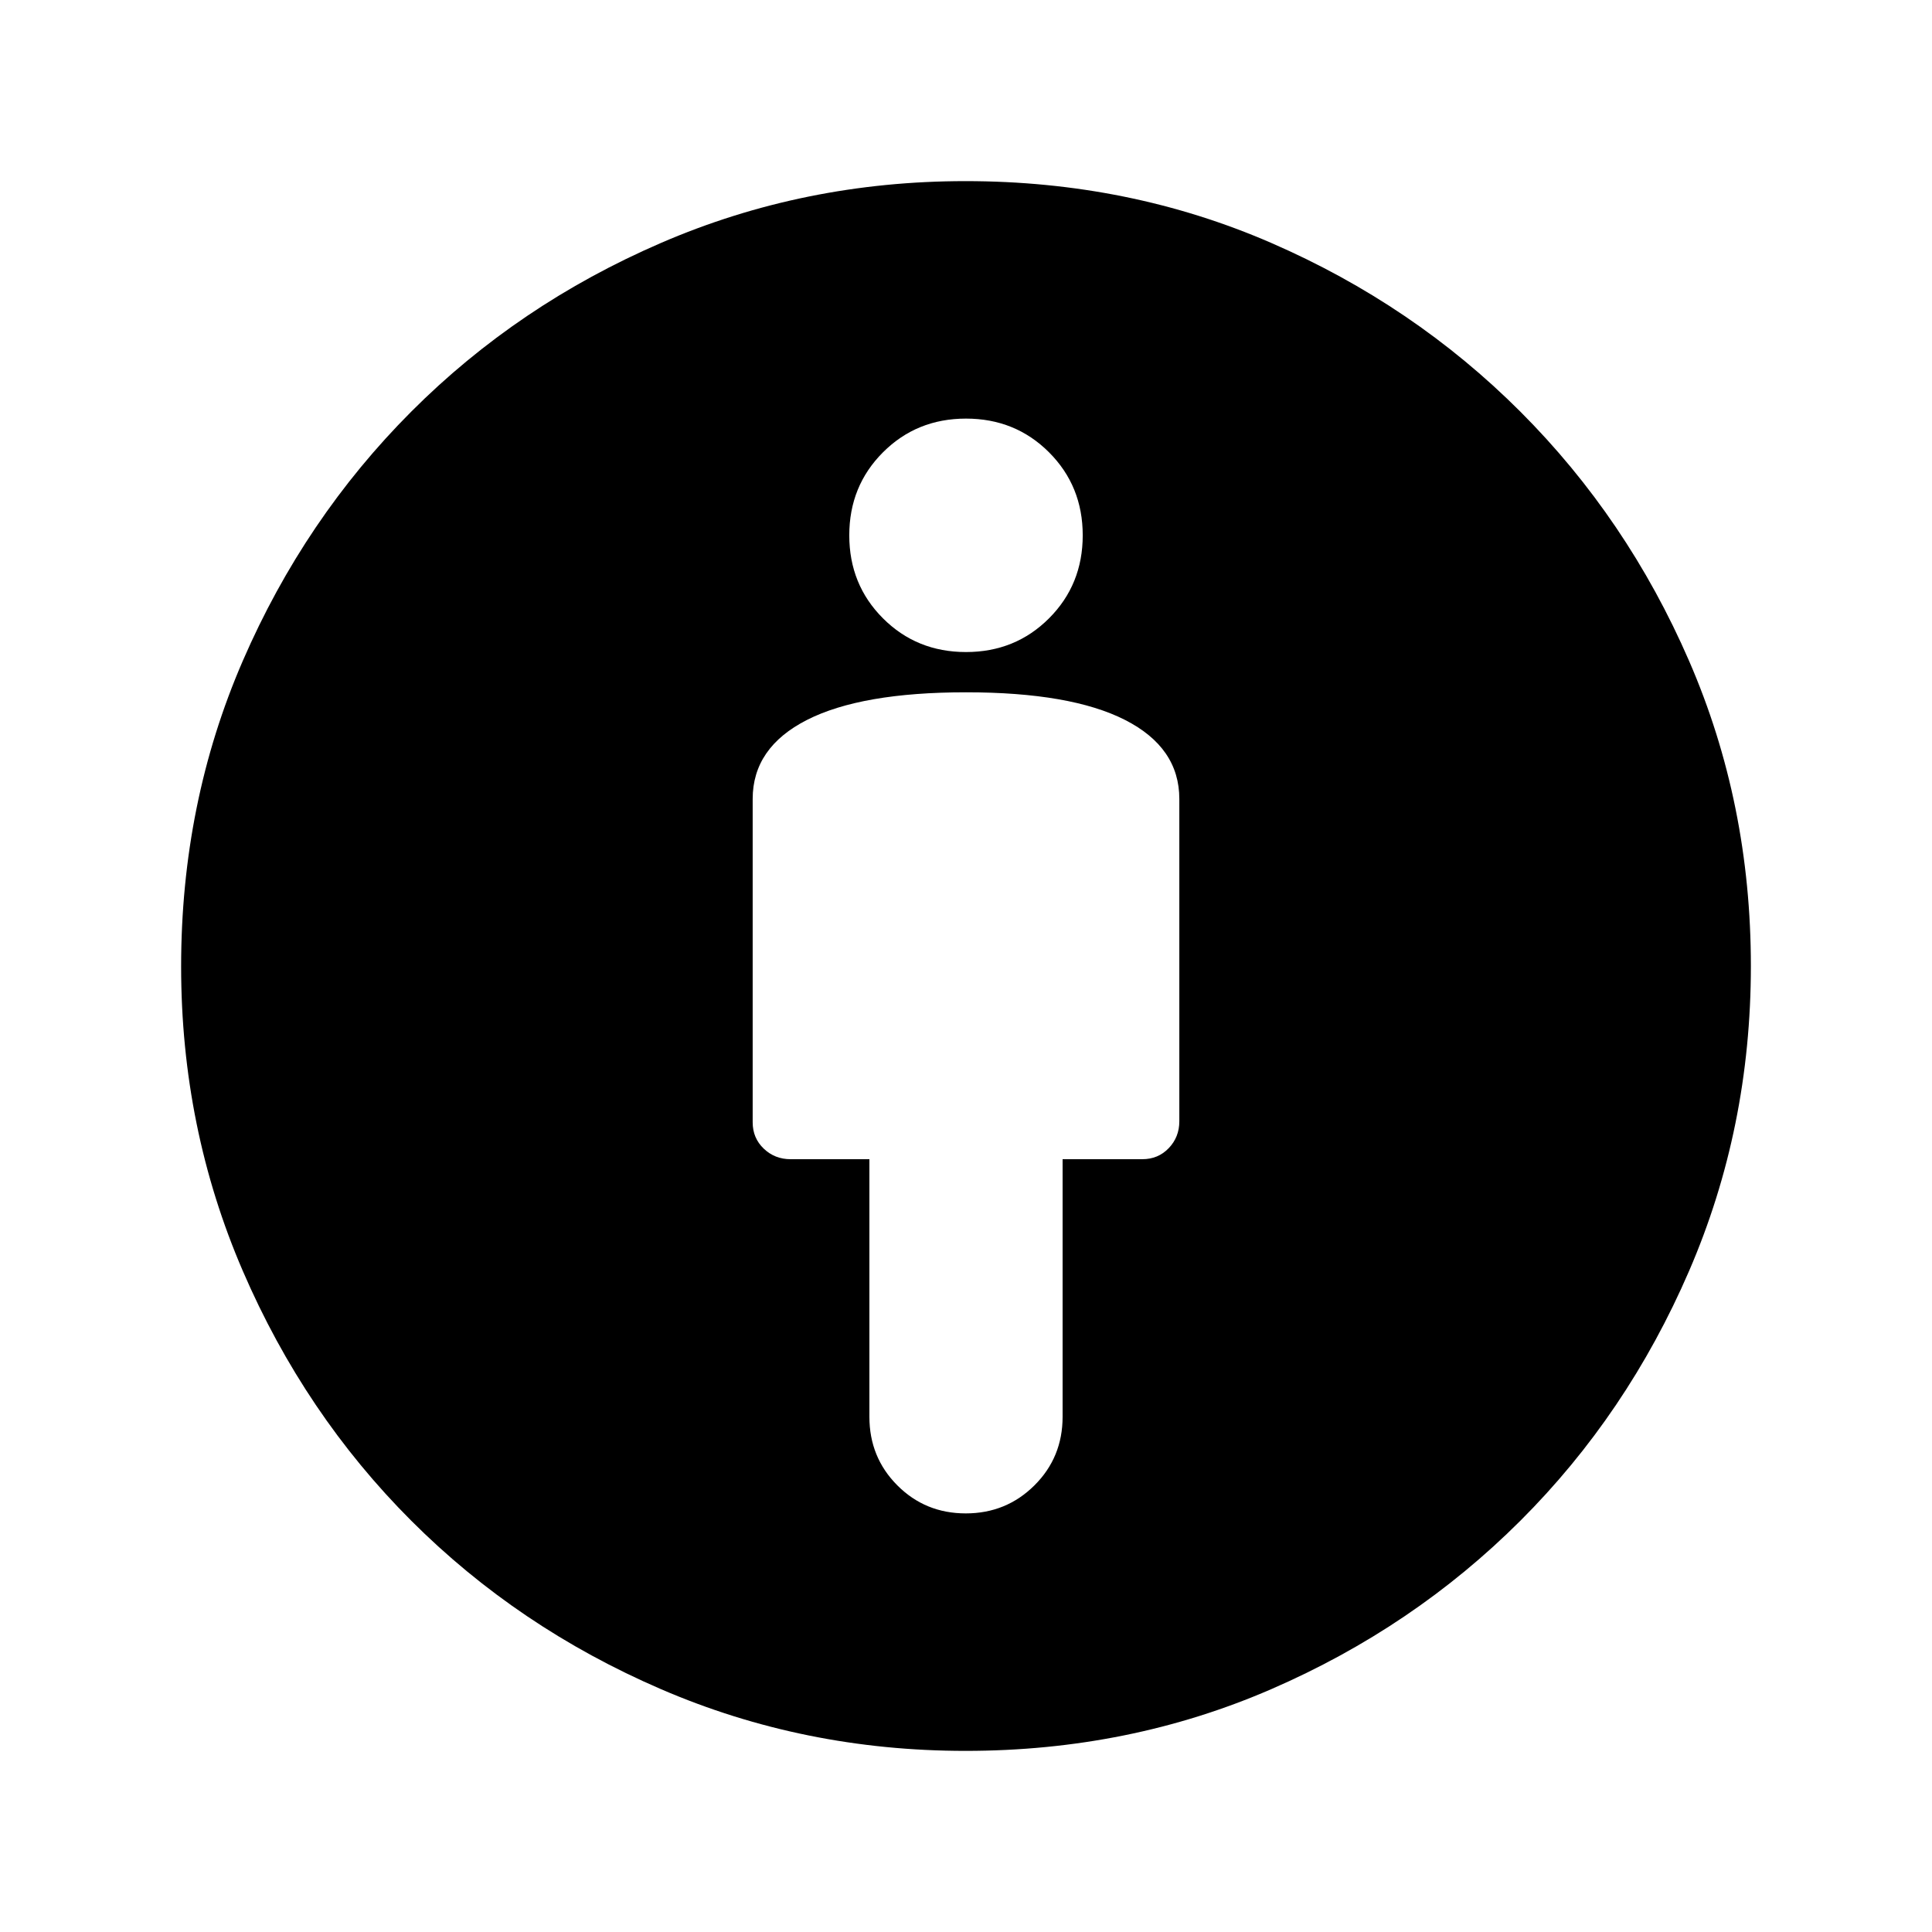 <svg xmlns="http://www.w3.org/2000/svg" height="24" viewBox="0 -960 960 960" width="24"><path d="M480-616q-52 0-79 13.72-27 13.73-27 39.28v160.66q0 7.84 5.5 13.09t13.33 5.25H432v128q0 20.16 13.89 34.08 13.88 13.92 34 13.92Q500-208 514-221.92T528-256v-128h39.58q7.92 0 13.17-5.5t5.25-13.31V-563q0-25.55-27-39.28Q532-616 480-616Zm-.24 526q-80.26 0-151.31-30.66t-124.09-83.7q-53.04-53.04-83.7-124.09Q90-399.5 90-479.76q0-81.24 30.66-151.91t83.7-123.8q53.04-53.12 124.09-83.82Q399.5-870 479.76-870q81.24 0 151.91 30.71t123.8 83.85q53.12 53.14 83.82 123.83Q870-560.92 870-480q0 80.5-30.71 151.55-30.7 71.05-83.82 124.09-53.13 53.04-123.8 83.7Q561-90 479.76-90Zm.24-546q24.5 0 41.25-16.75T538-694q0-24.5-16.75-41.25T480-752q-24.5 0-41.25 16.75T422-694q0 24.5 16.75 41.25T480-636Z"/></svg>